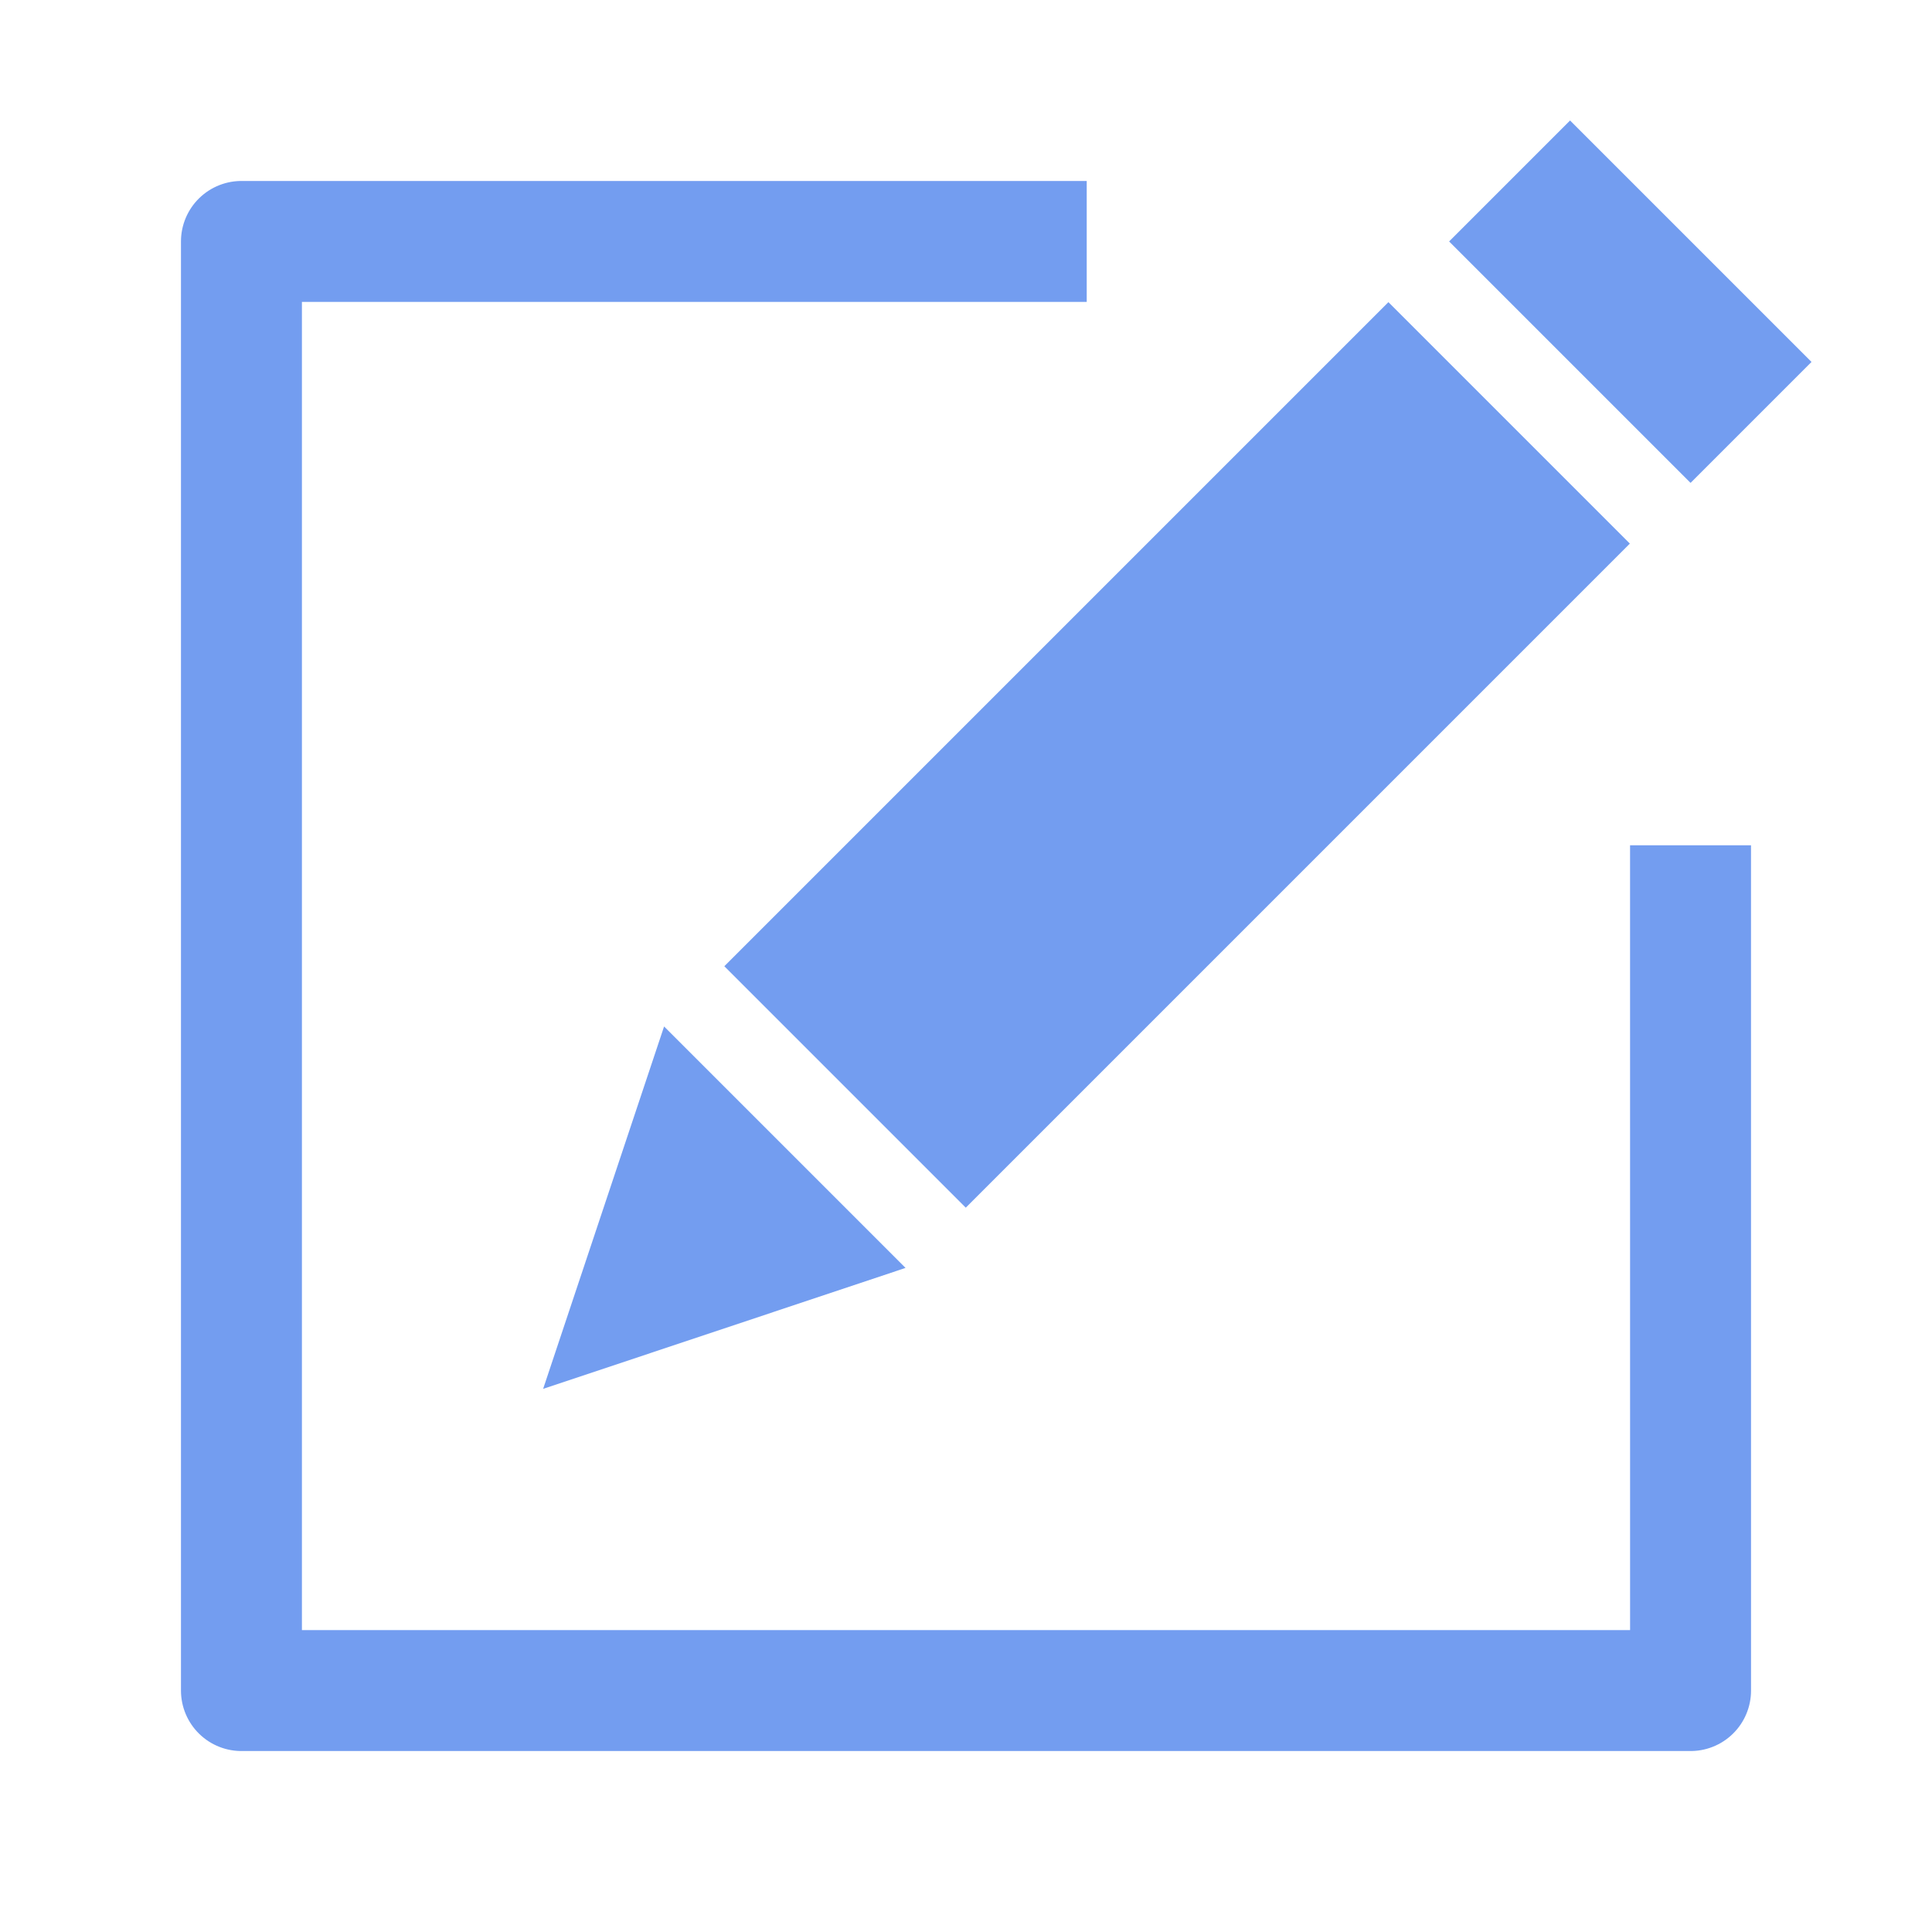 <?xml version="1.0" encoding="UTF-8"?>
<!-- Created with Inkscape (http://www.inkscape.org/) -->
<svg width="16" height="16" version="1.1" viewBox="0 0 4.233 4.233" xml:space="preserve" xmlns="http://www.w3.org/2000/svg"><path d="m2.381 0.529-1.852-2.41e-6v3.175h3.175l-6.27e-5 -1.852" fill="none" stroke="#739df0" stroke-linejoin="round" stroke-width=".265"/><g fill="#739df0"><path d="m1.587 2.117 0.529 0.529 1.455-1.455-0.529-0.529z"/><path d="m3.175 0.529 0.529 0.529 0.265-0.265-0.529-0.529z"/><path d="m1.455 2.249-0.265 0.794 0.794-0.265z"/></g></svg>

